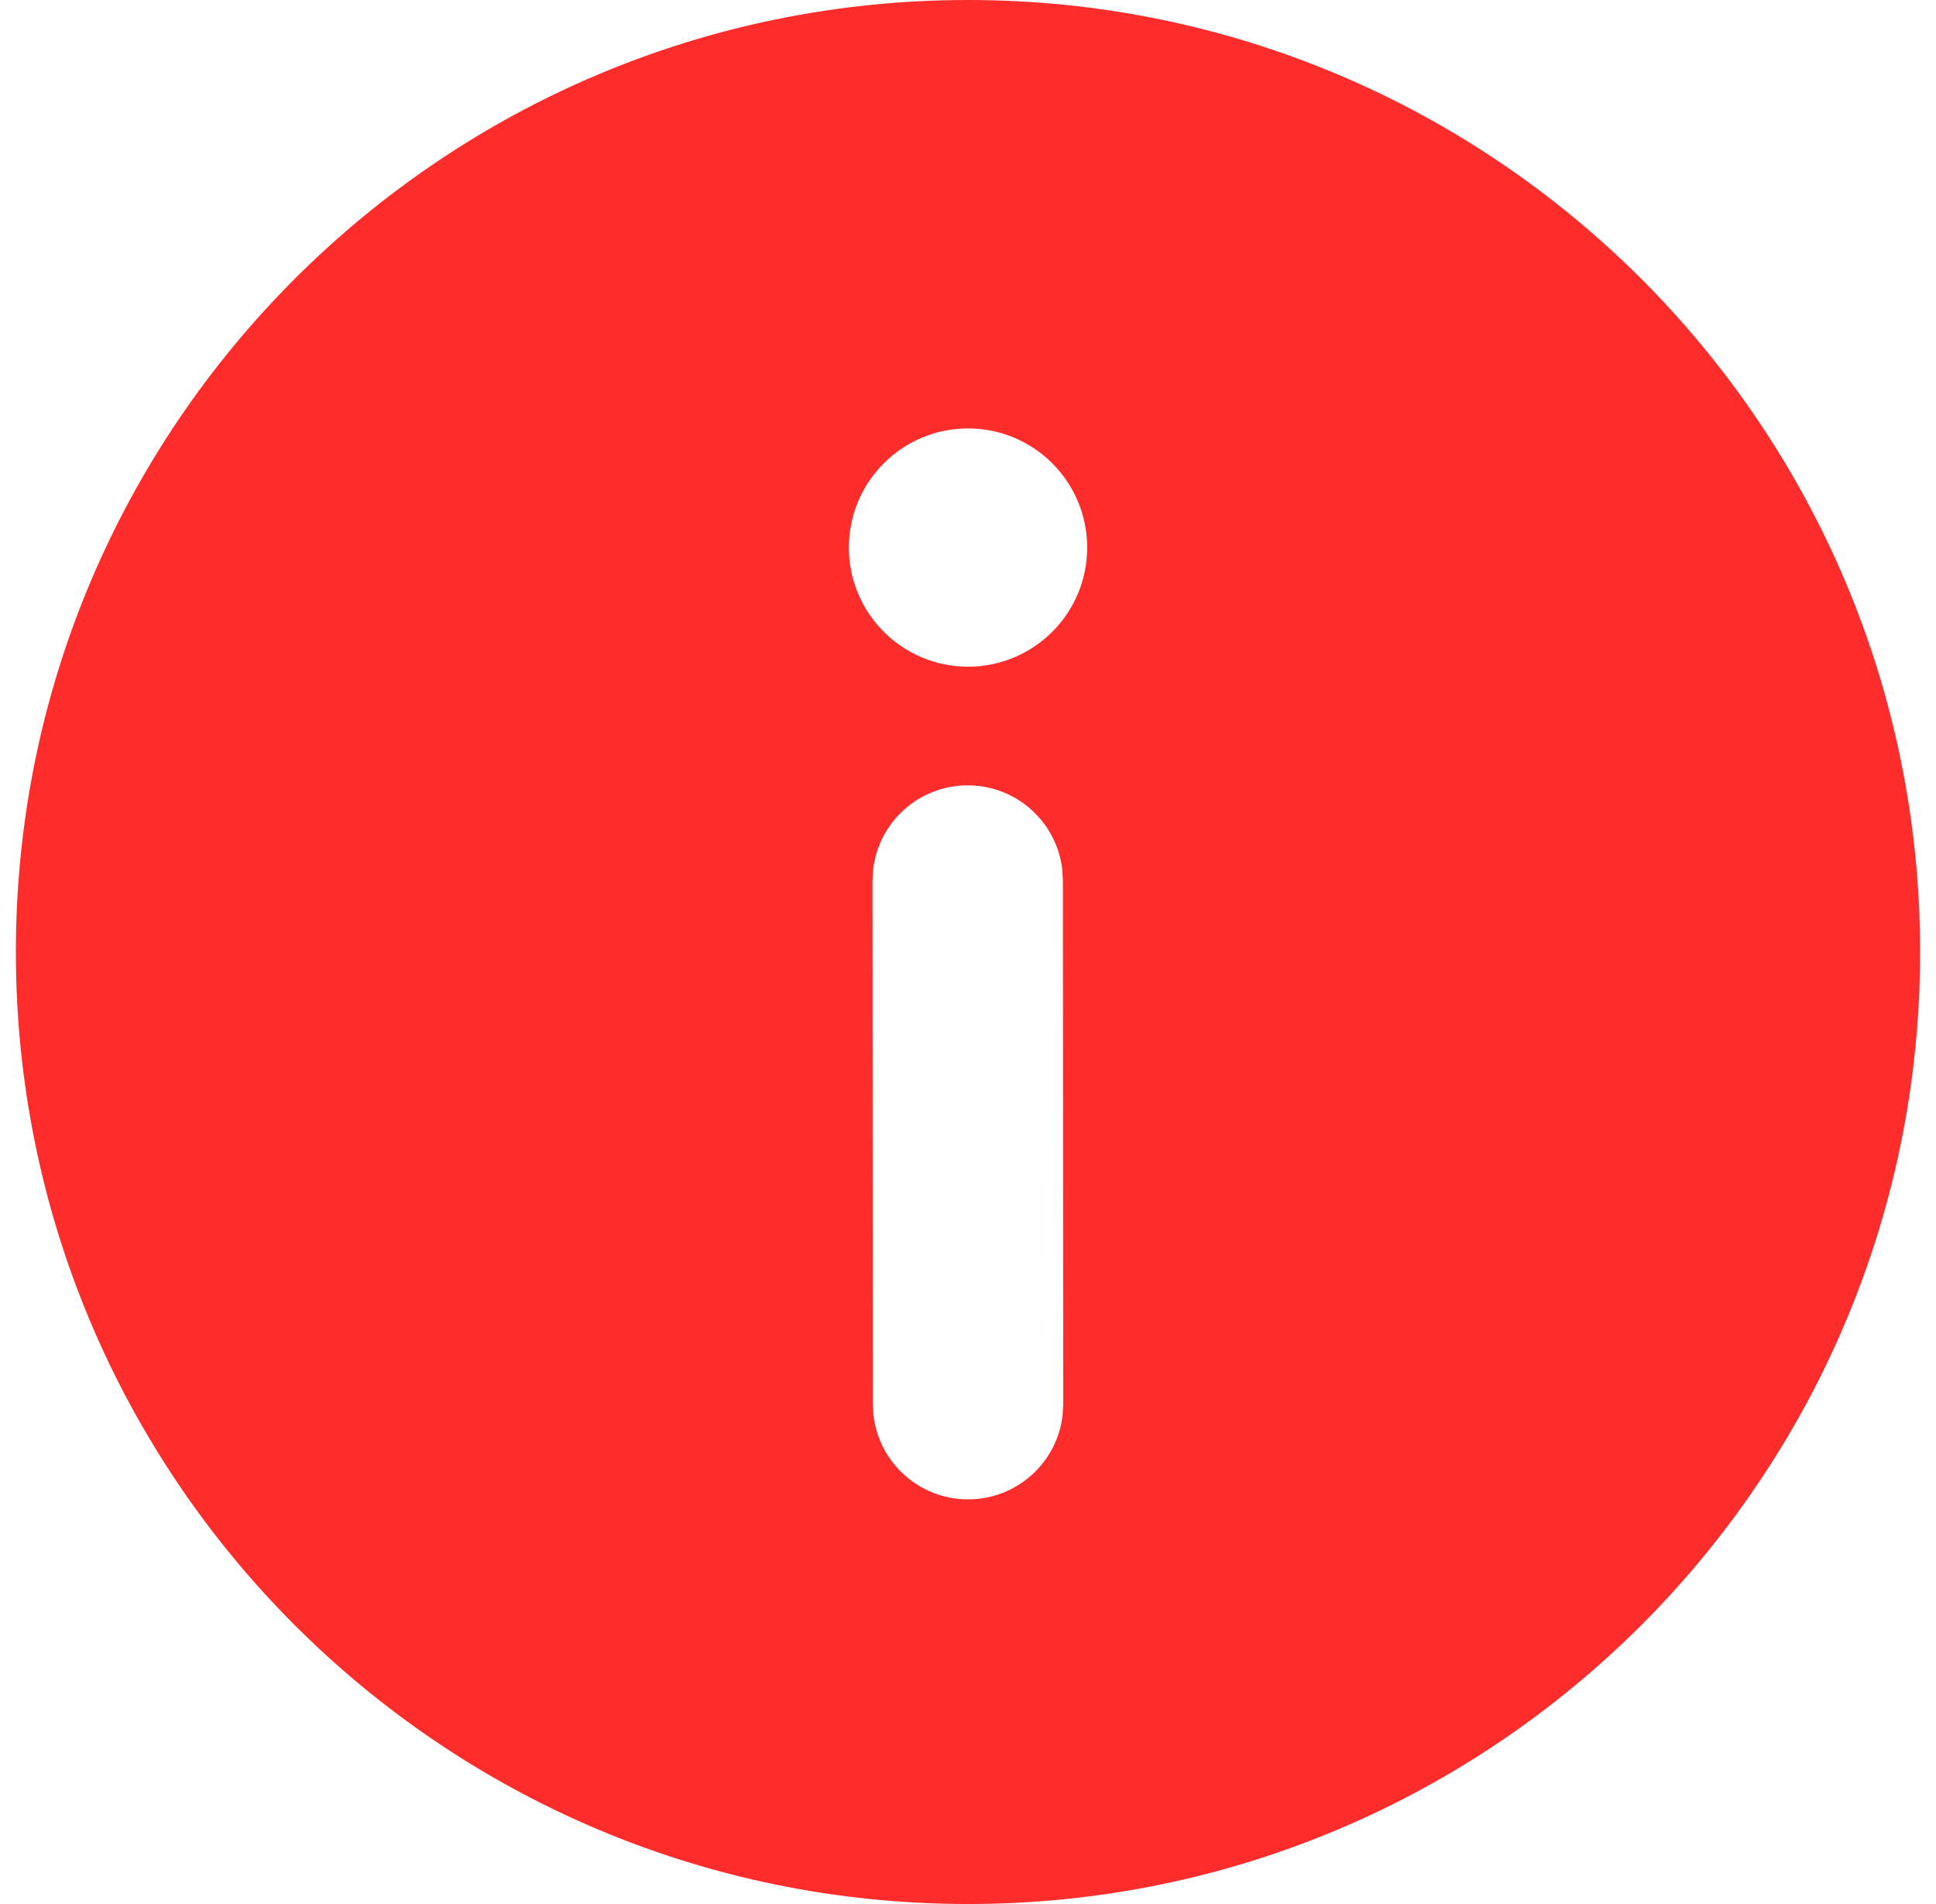 <svg width="61" height="60" viewBox="0 0 61 60" fill="none" xmlns="http://www.w3.org/2000/svg">
<path id="Vector" d="M30.5 0C47.069 0 60.5 13.431 60.5 30C60.5 46.569 47.069 60 30.5 60C13.931 60 0.5 46.569 0.5 30C0.5 13.431 13.931 0 30.5 0ZM30.489 24.748C28.95 24.749 27.683 25.908 27.511 27.4L27.491 27.75L27.502 44.252L27.522 44.602C27.696 46.093 28.965 47.25 30.503 47.249C32.042 47.248 33.309 46.09 33.481 44.598L33.501 44.248L33.49 27.746L33.47 27.396C33.295 25.904 32.027 24.747 30.489 24.748ZM30.501 13.501C28.428 13.501 26.747 15.182 26.747 17.255C26.747 19.328 28.428 21.009 30.501 21.009C32.575 21.009 34.255 19.328 34.255 17.255C34.255 15.182 32.575 13.501 30.501 13.501Z" fill="#FF2C2C"/>
</svg>
